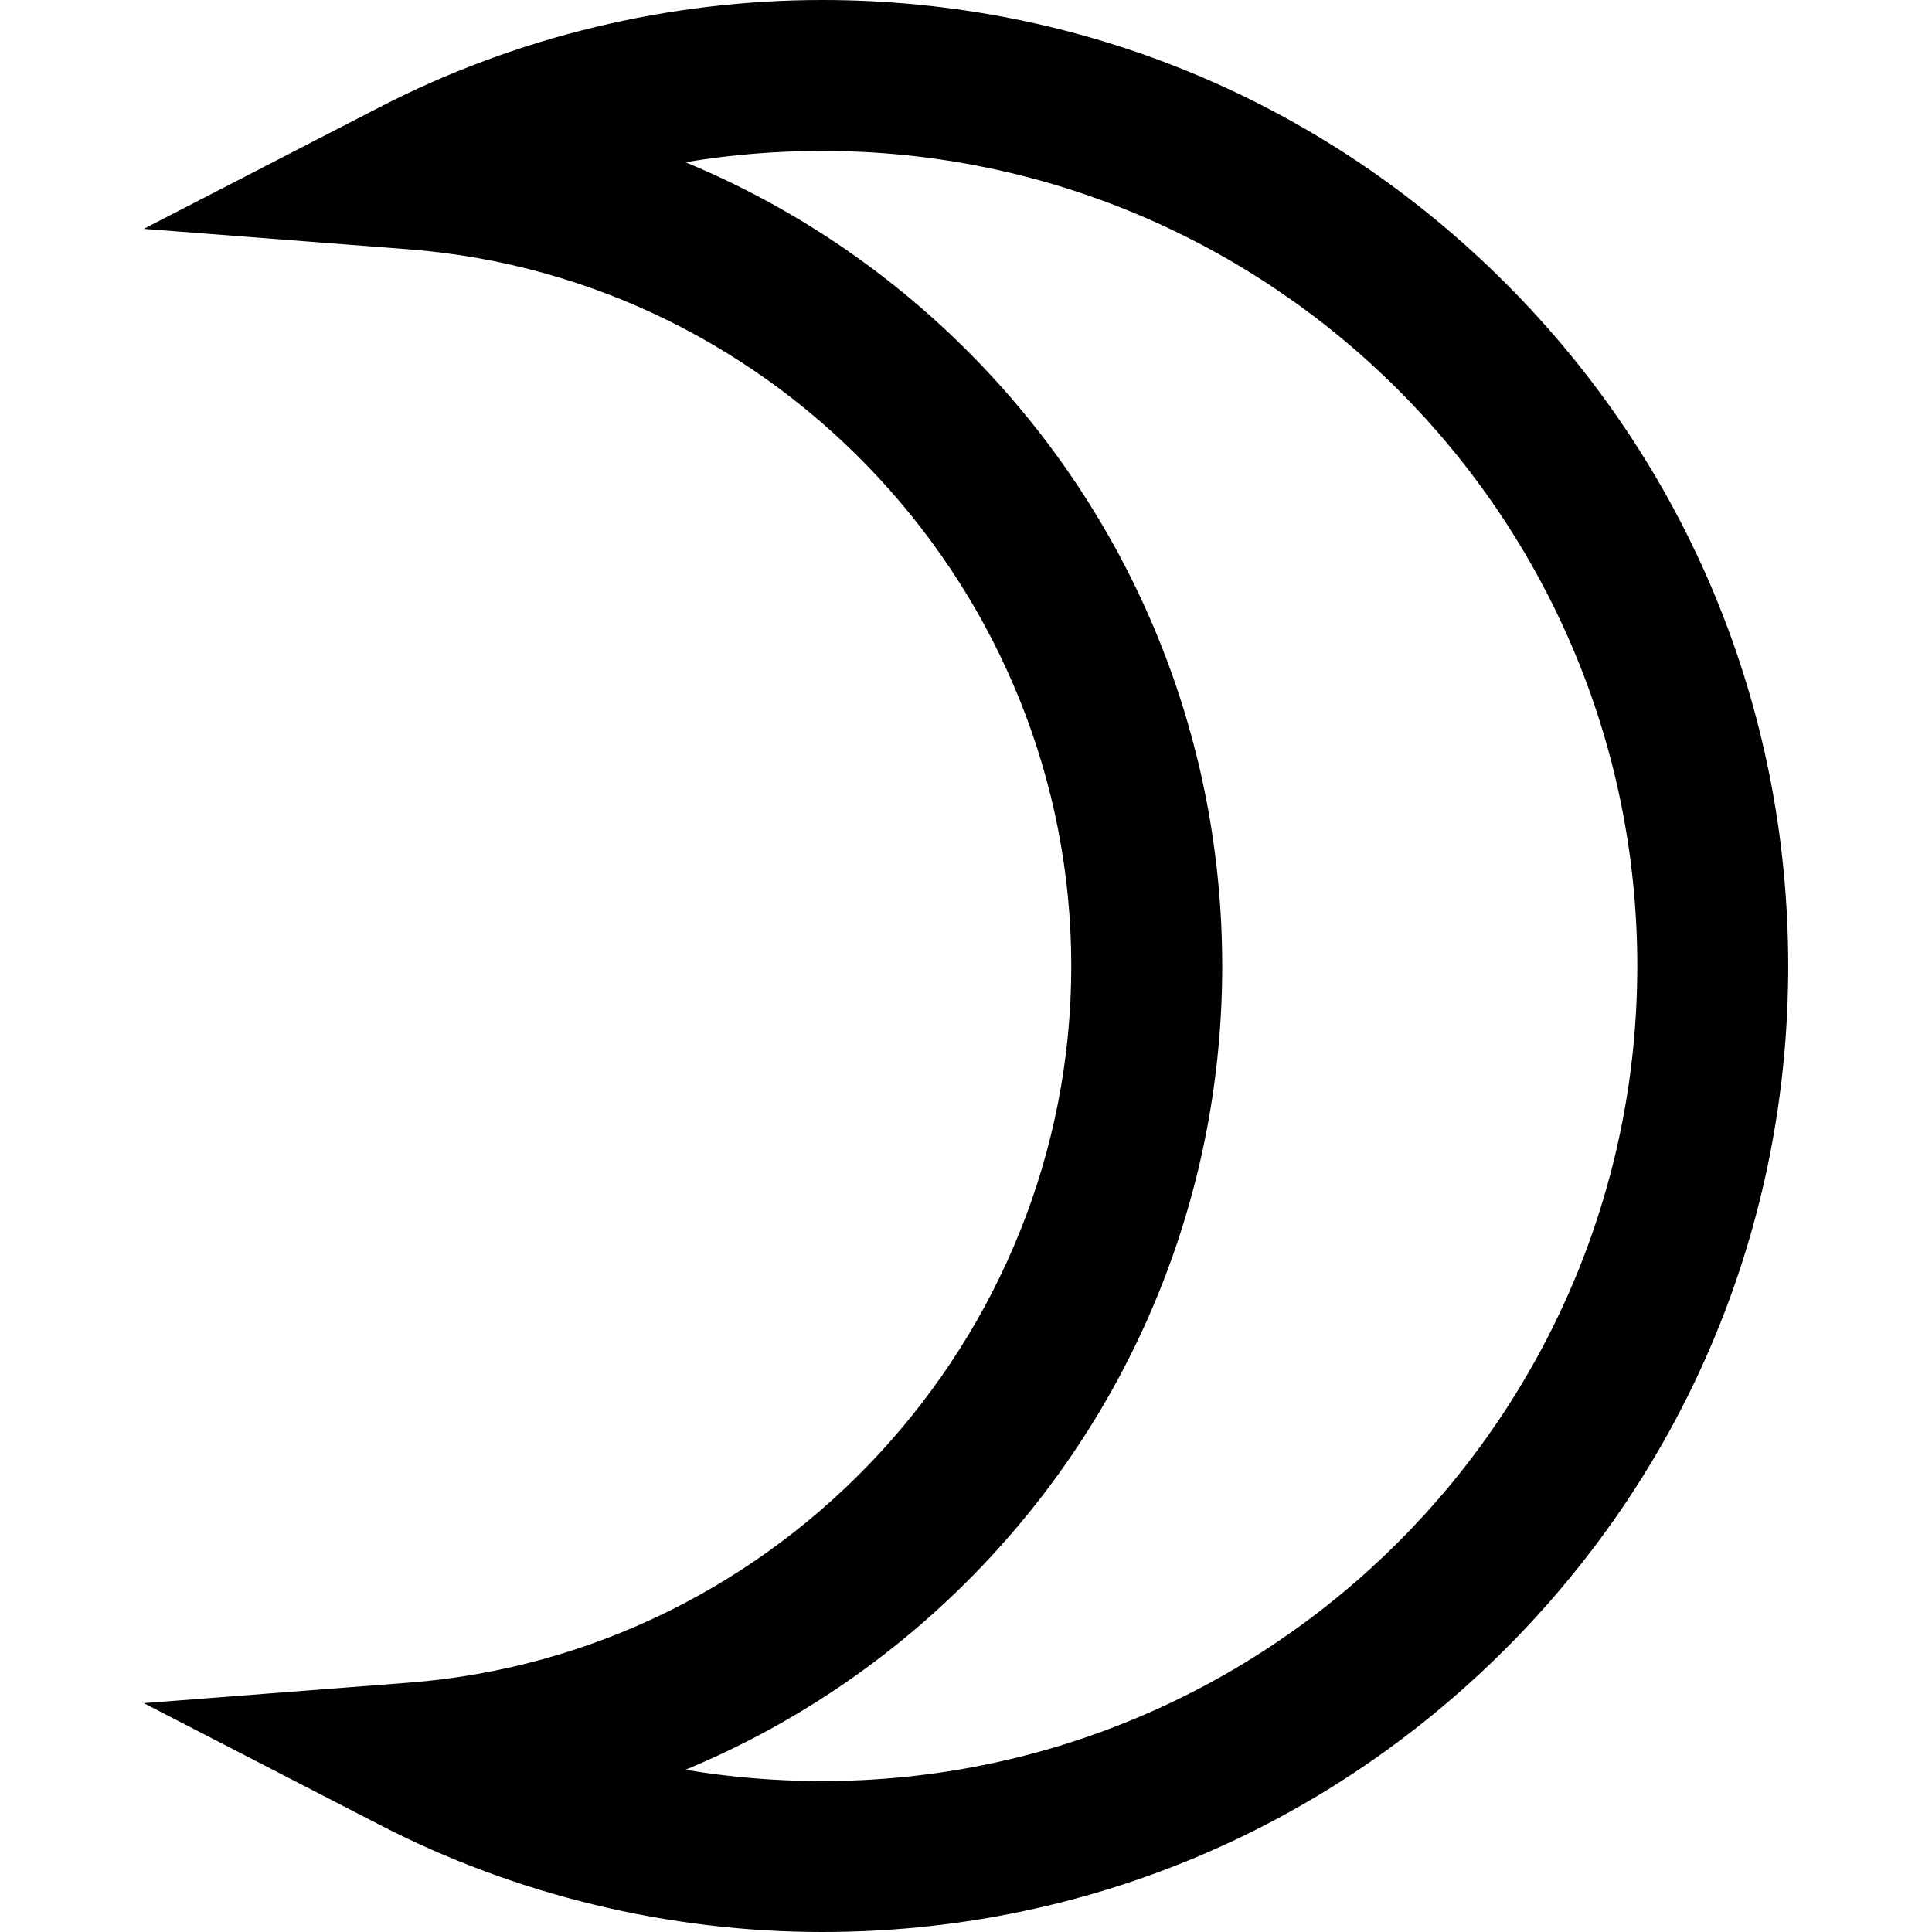 <svg id="Layer_1" enable-background="new 0 0 512 512" height="512" viewBox="0 0 512 512" width="512" xmlns="http://www.w3.org/2000/svg"><path d="m217.899 512c-40.712 0-81.243-9.808-117.212-28.362l-62.586-32.285 70.213-5.43c98.459-7.615 175.585-91.039 175.585-189.923s-77.126-182.308-175.585-189.923l-70.211-5.43 62.584-32.285c35.968-18.554 76.499-28.362 117.212-28.362 68.38 0 132.668 26.629 181.02 74.98 48.352 48.352 74.98 112.639 74.98 181.02 0 68.38-26.629 132.667-74.98 181.019s-112.64 74.981-181.02 74.981zm-36.243-42.993c11.857 1.993 23.95 2.993 36.243 2.993 119.103 0 216-96.897 216-216s-96.897-216-216-216c-12.293 0-24.386 1-36.243 2.992 30.264 12.54 57.756 31.54 80.58 56.086 39.764 42.765 61.663 98.494 61.663 156.922s-21.899 114.157-61.663 156.921c-22.824 24.547-50.317 43.547-80.58 56.086z"/></svg>